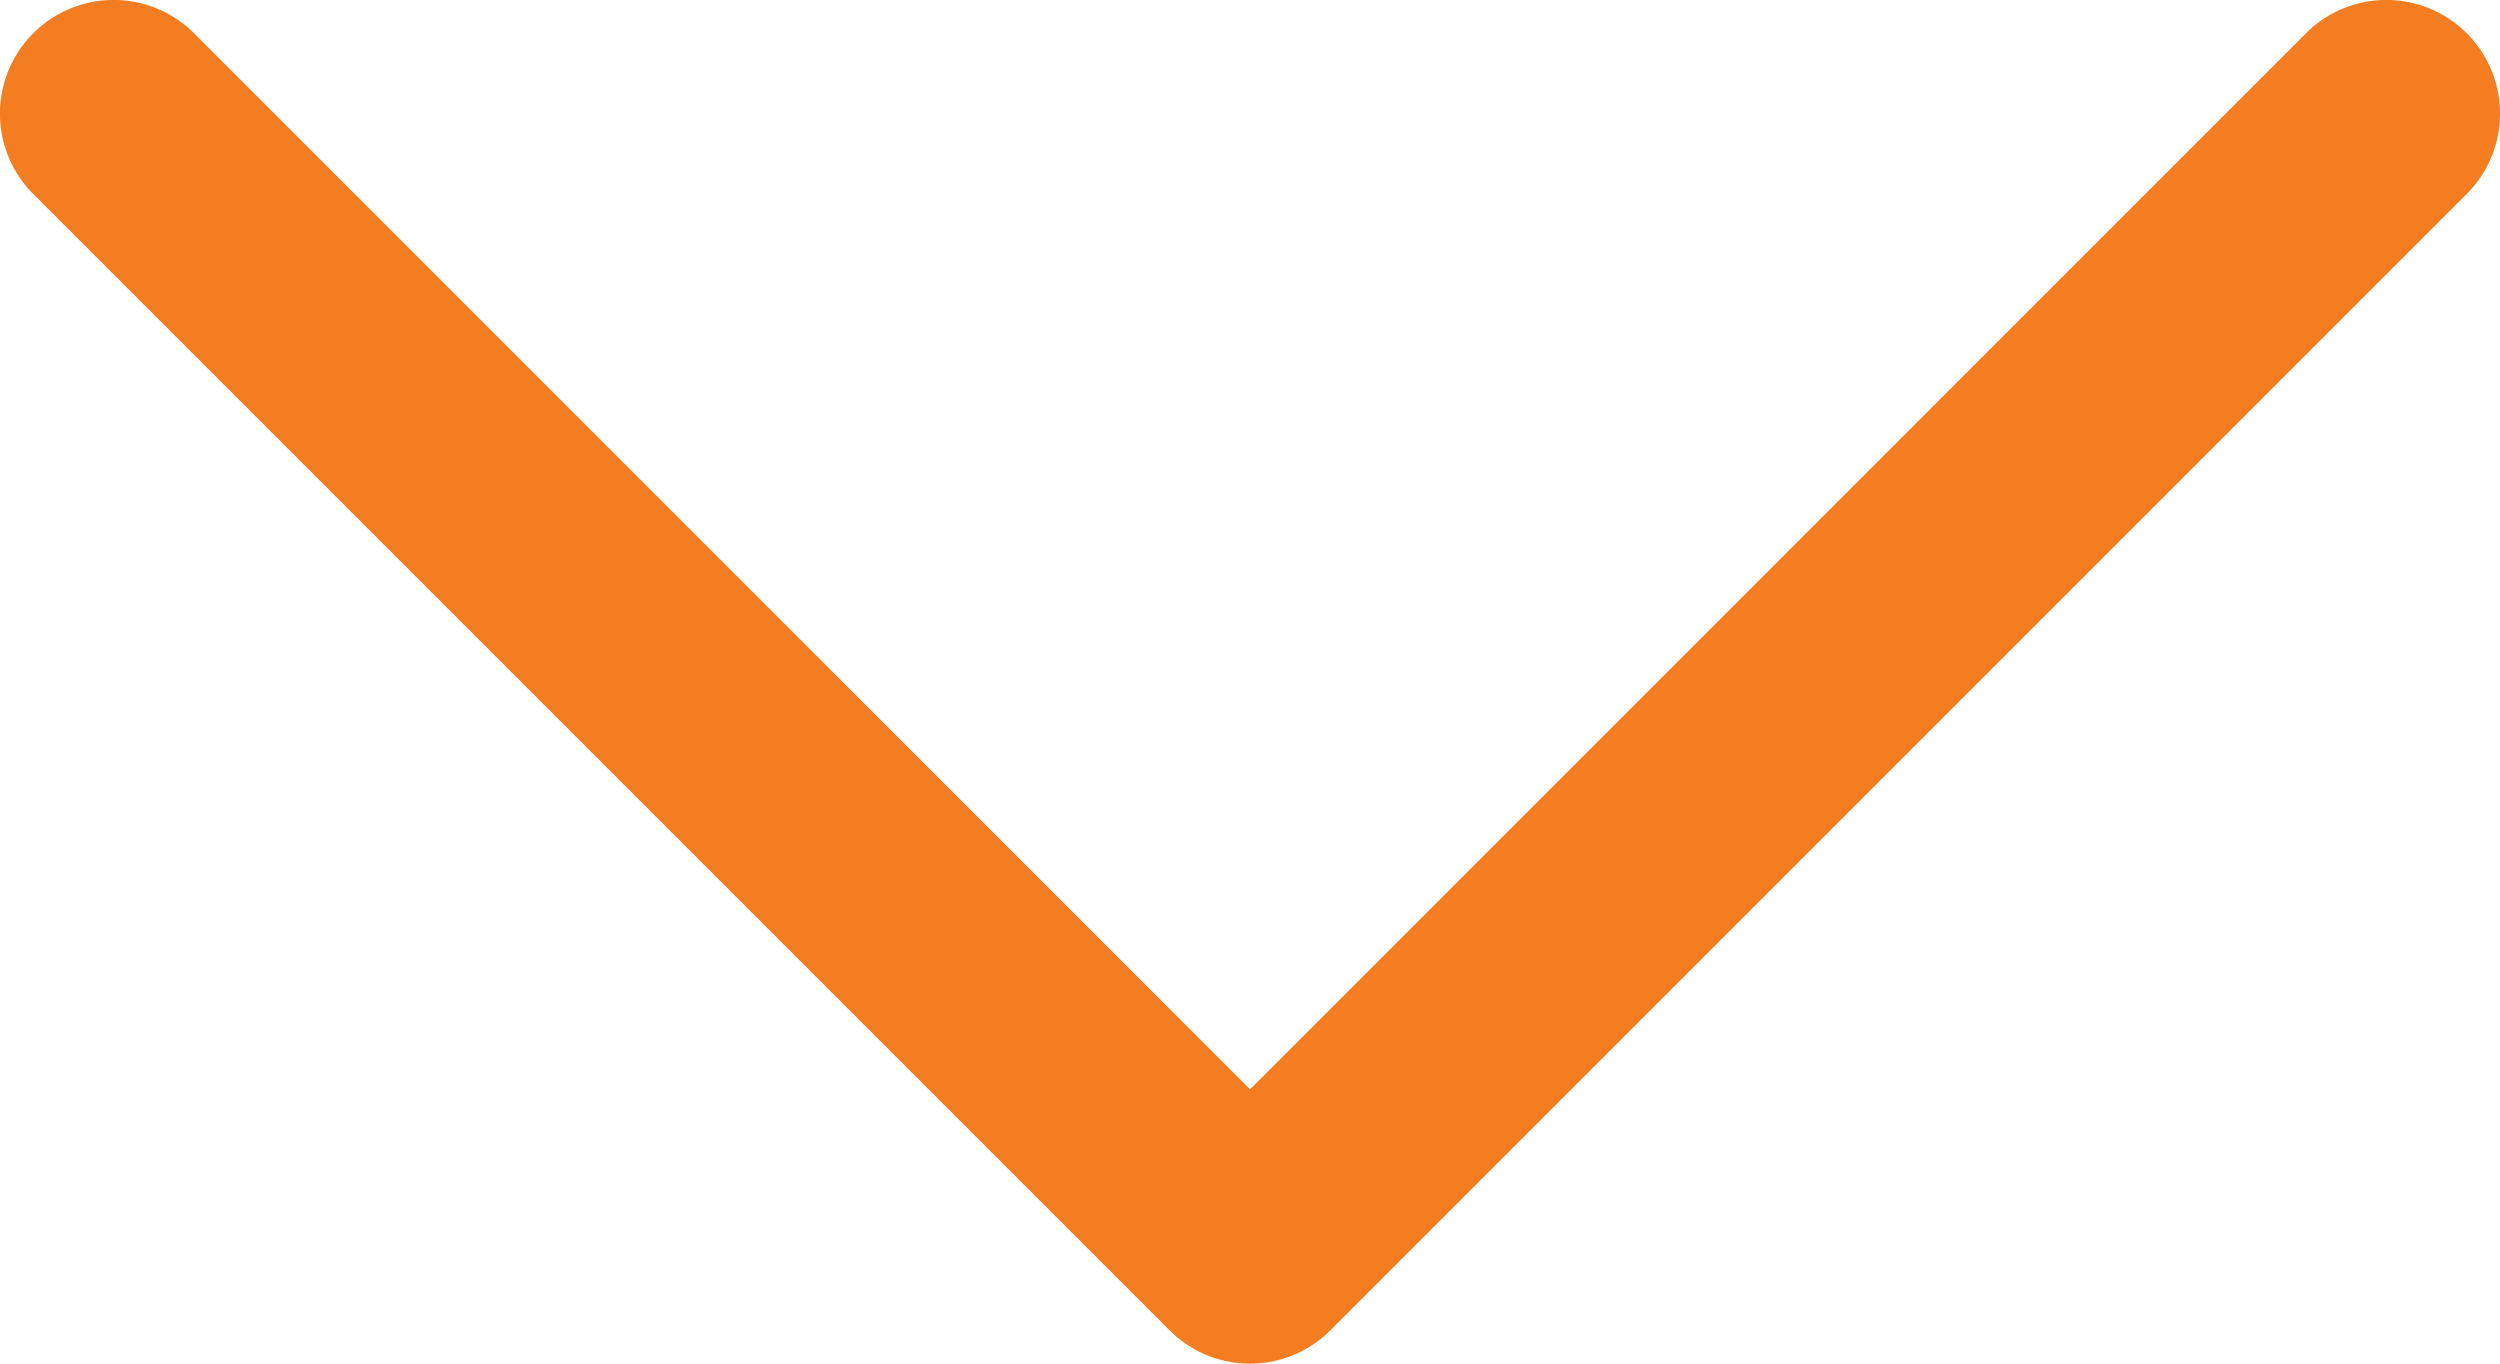 <svg id="Layer_1" data-name="Layer 1" xmlns="http://www.w3.org/2000/svg" viewBox="0 0 330 180"><defs><style>.cls-1{fill:#f37d20;}</style></defs><title>стрелка</title><path class="cls-1" d="M325.61,4.39a15,15,0,0,0-21.22,0L165,143.79,25.61,4.39A15,15,0,0,0,4.39,25.61l150,150a15,15,0,0,0,21.21,0l150-150A15,15,0,0,0,325.61,4.39Z"/></svg>